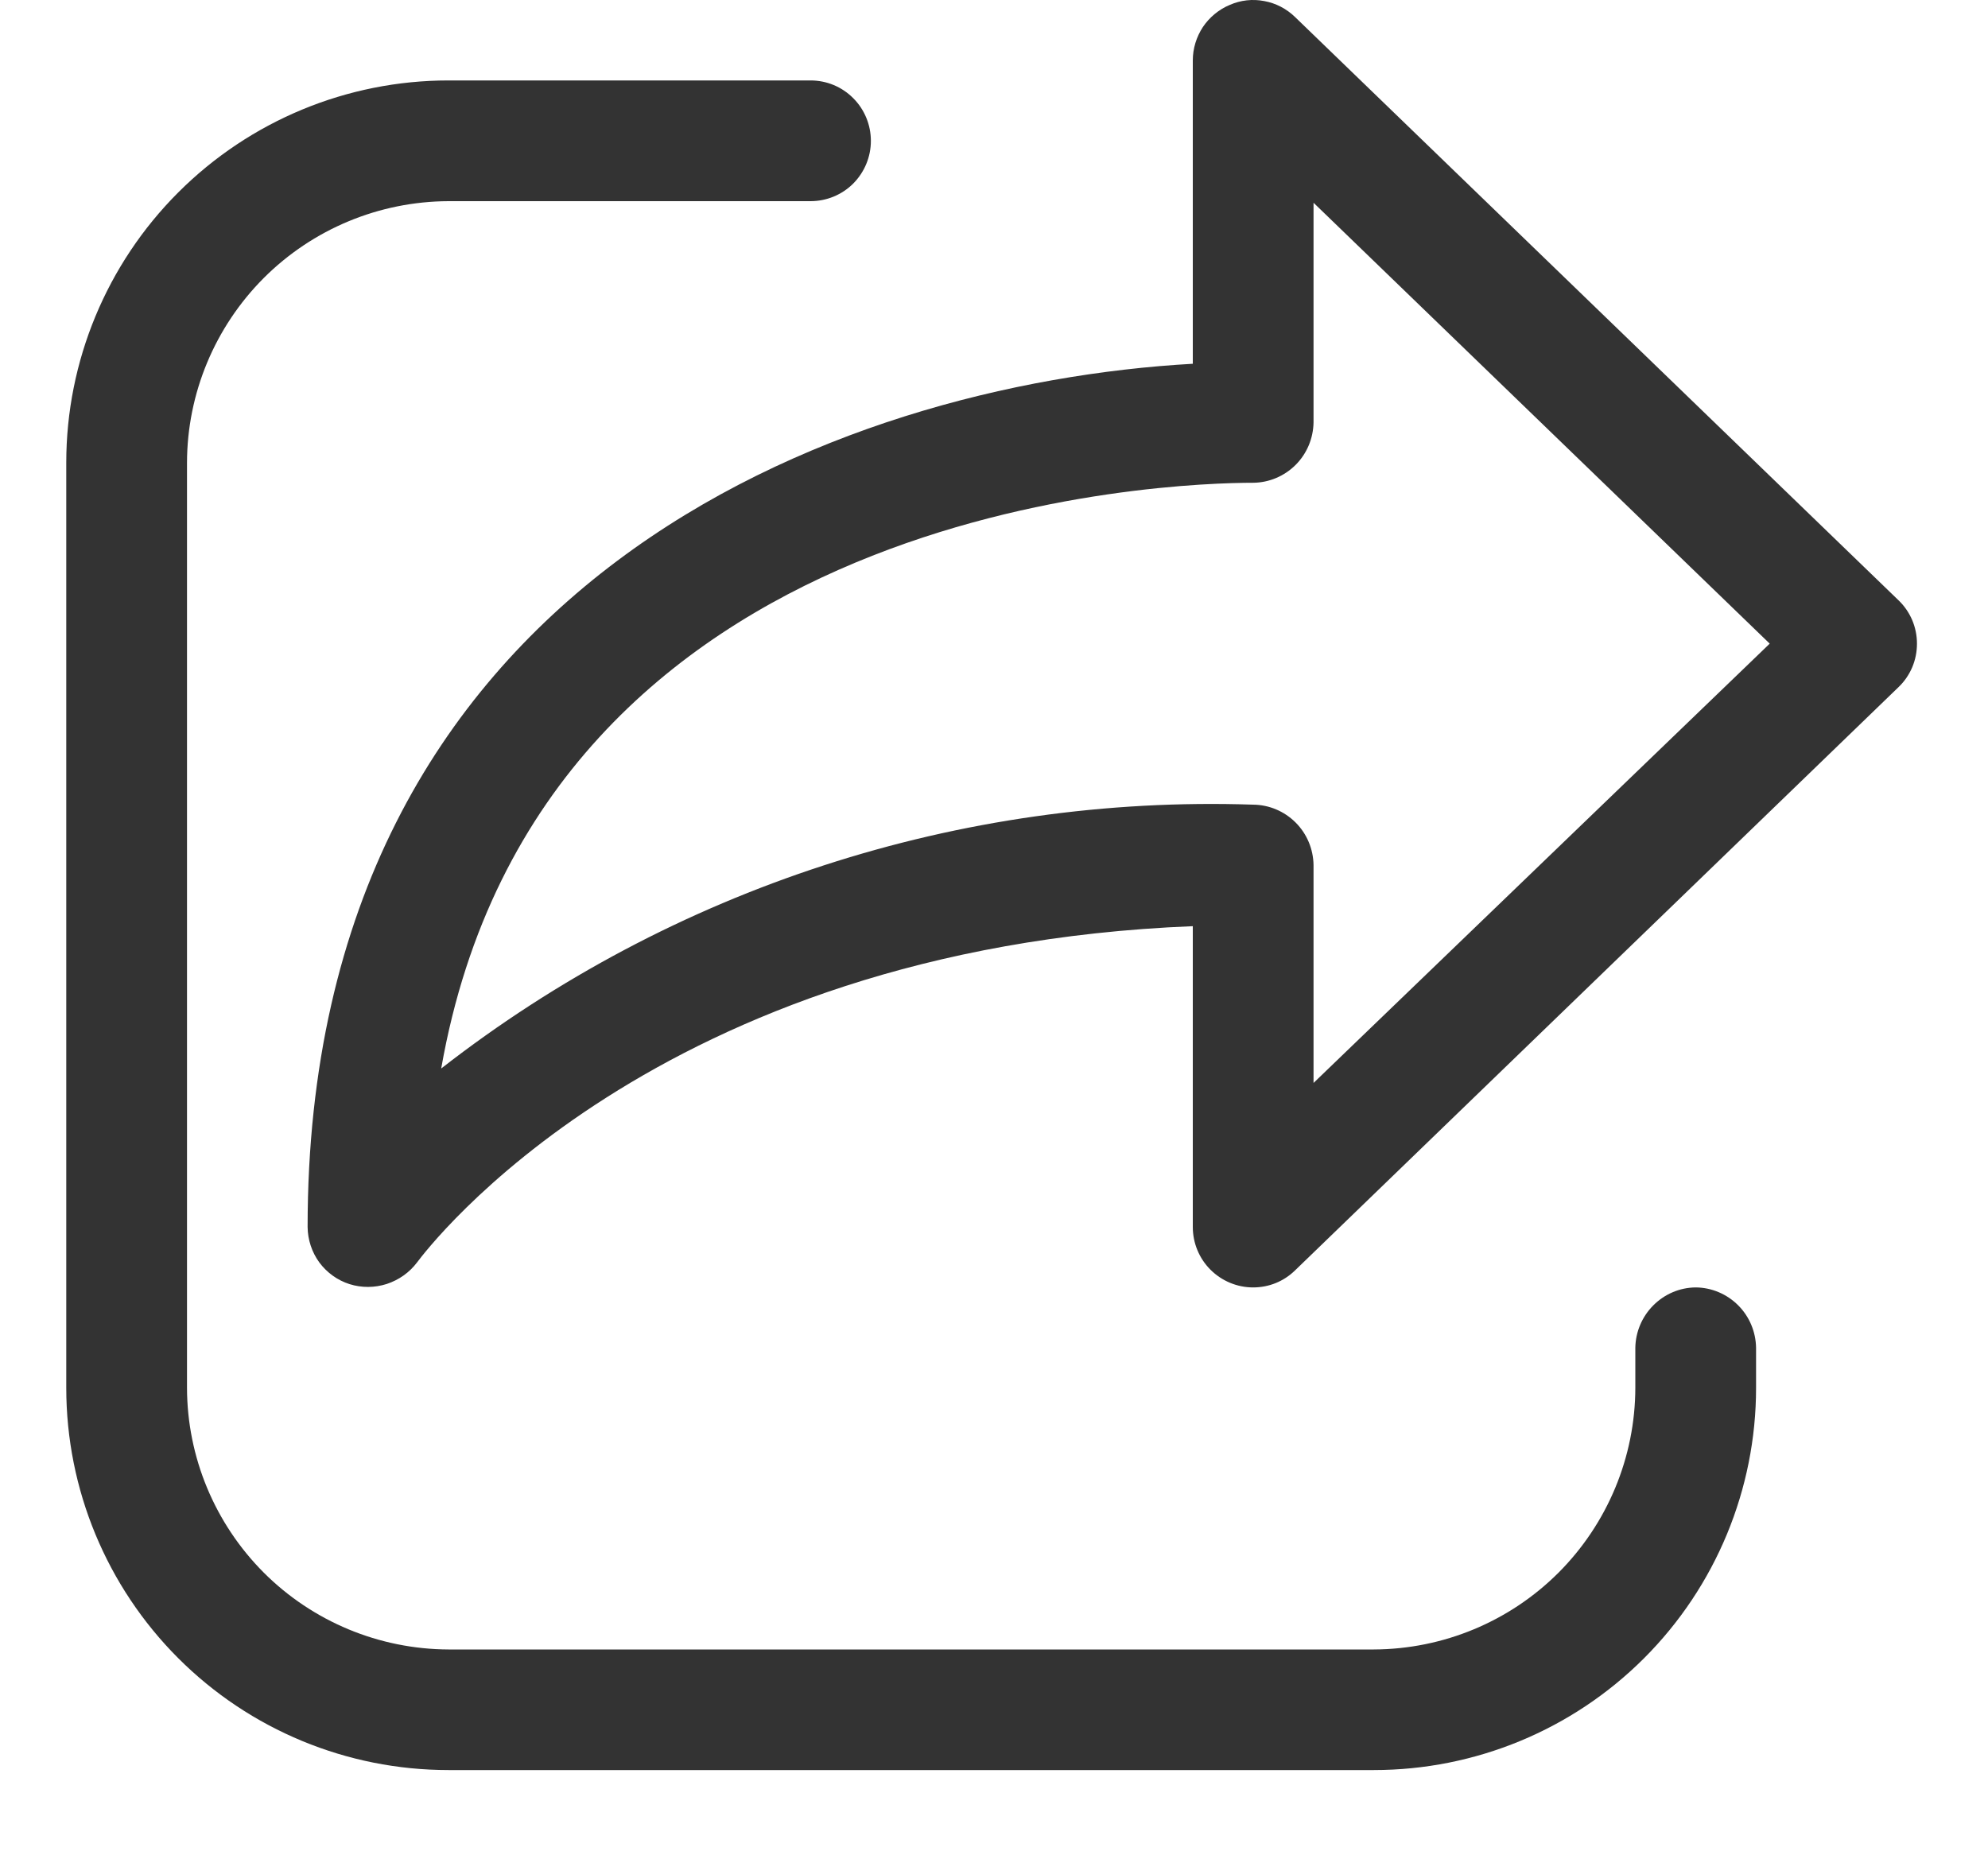 <svg xmlns="http://www.w3.org/2000/svg" viewBox="0 0 15 14">
    <path d="M9.771 0.128L14.325 4.53C14.369 4.572 14.404 4.623 14.428 4.679C14.452 4.736 14.464 4.796 14.464 4.857C14.464 4.919 14.452 4.979 14.428 5.036C14.404 5.092 14.369 5.143 14.325 5.185L9.771 9.587C9.729 9.628 9.68 9.66 9.626 9.682C9.572 9.704 9.514 9.715 9.455 9.715C9.335 9.715 9.219 9.667 9.133 9.581C9.048 9.496 9 9.38 9 9.259V6.989C4.932 7.152 3.22 9.429 3.147 9.526C3.089 9.603 3.009 9.659 2.918 9.689C2.827 9.718 2.729 9.719 2.637 9.69C2.546 9.661 2.466 9.603 2.409 9.526C2.353 9.449 2.322 9.355 2.321 9.259C2.321 4.39 6.322 2.896 9 2.745V0.456C9 0.366 9.027 0.279 9.076 0.204C9.126 0.13 9.197 0.071 9.279 0.037C9.361 0.001 9.451 -0.009 9.539 0.008C9.627 0.024 9.707 0.066 9.771 0.128ZM9.911 6.527V8.172L13.353 4.857L9.911 1.53V3.188C9.909 3.308 9.861 3.423 9.776 3.508C9.691 3.593 9.576 3.642 9.455 3.643C8.866 3.643 4.082 3.777 3.329 8.063C5.075 6.703 7.243 5.998 9.455 6.072C9.576 6.073 9.691 6.122 9.776 6.207C9.861 6.292 9.909 6.407 9.911 6.527ZM12.475 9.85C12.56 9.765 12.674 9.716 12.795 9.715C12.915 9.716 13.03 9.765 13.115 9.85C13.2 9.935 13.248 10.05 13.25 10.17V10.473C13.25 11.238 12.946 11.972 12.405 12.513C11.864 13.054 11.131 13.357 10.366 13.357H3.384C2.619 13.357 1.886 13.054 1.345 12.513C0.804 11.972 0.5 11.238 0.5 10.473V3.491C0.5 2.727 0.804 1.993 1.345 1.452C1.886 0.911 2.619 0.607 3.384 0.607H6.116C6.237 0.607 6.353 0.655 6.438 0.741C6.523 0.826 6.571 0.942 6.571 1.063C6.571 1.184 6.523 1.299 6.438 1.385C6.353 1.47 6.237 1.518 6.116 1.518H3.384C2.861 1.52 2.36 1.728 1.99 2.098C1.621 2.468 1.412 2.969 1.411 3.491V10.473C1.412 10.996 1.621 11.497 1.99 11.867C2.36 12.237 2.861 12.445 3.384 12.447H10.366C10.889 12.445 11.39 12.237 11.76 11.867C12.129 11.497 12.338 10.996 12.339 10.473V10.17C12.341 10.05 12.39 9.935 12.475 9.85Z" fill="#333333"/>
</svg>